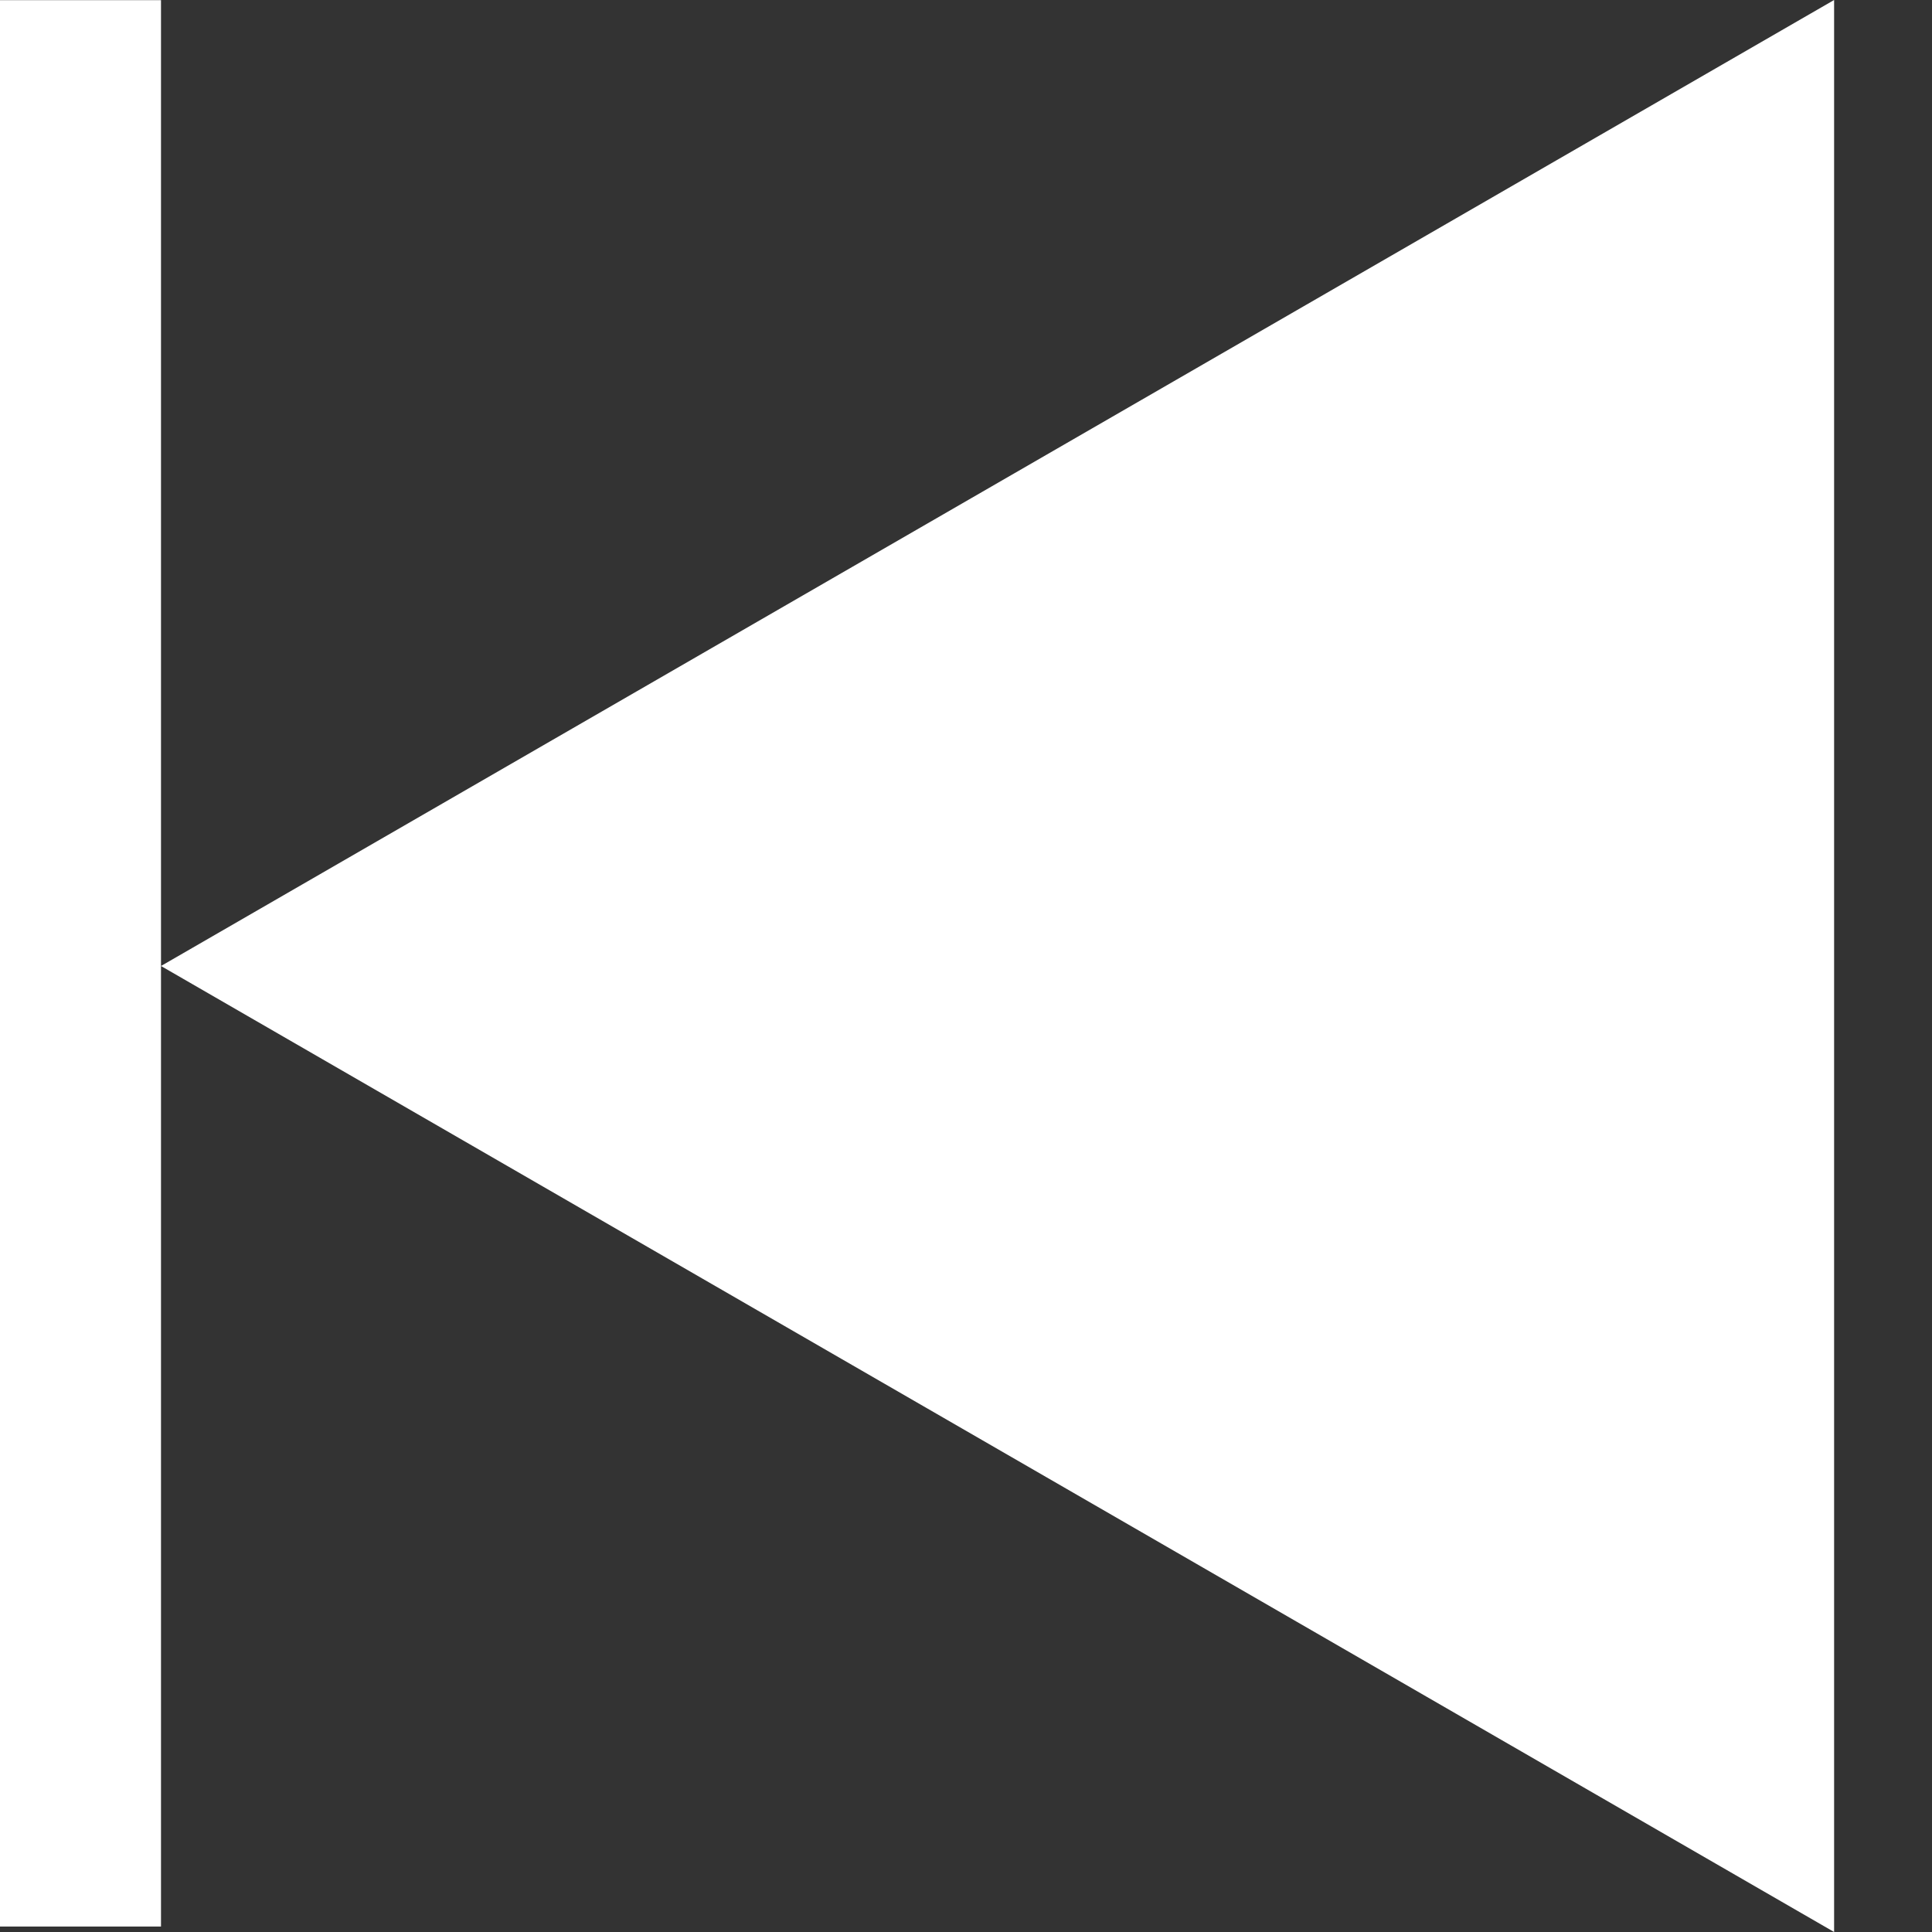<svg width="12" height="12" viewBox="0 0 12 12" xmlns="http://www.w3.org/2000/svg"><rect x="0" y="0" width="12" height="12" fill="#333333" stroke="none"/><title>audio_prev</title><path d="M11.392 0L1 6l10.392 6zM0 11.966h1V.001H0z" fill="#FFF" fill-rule="evenodd"/></svg>